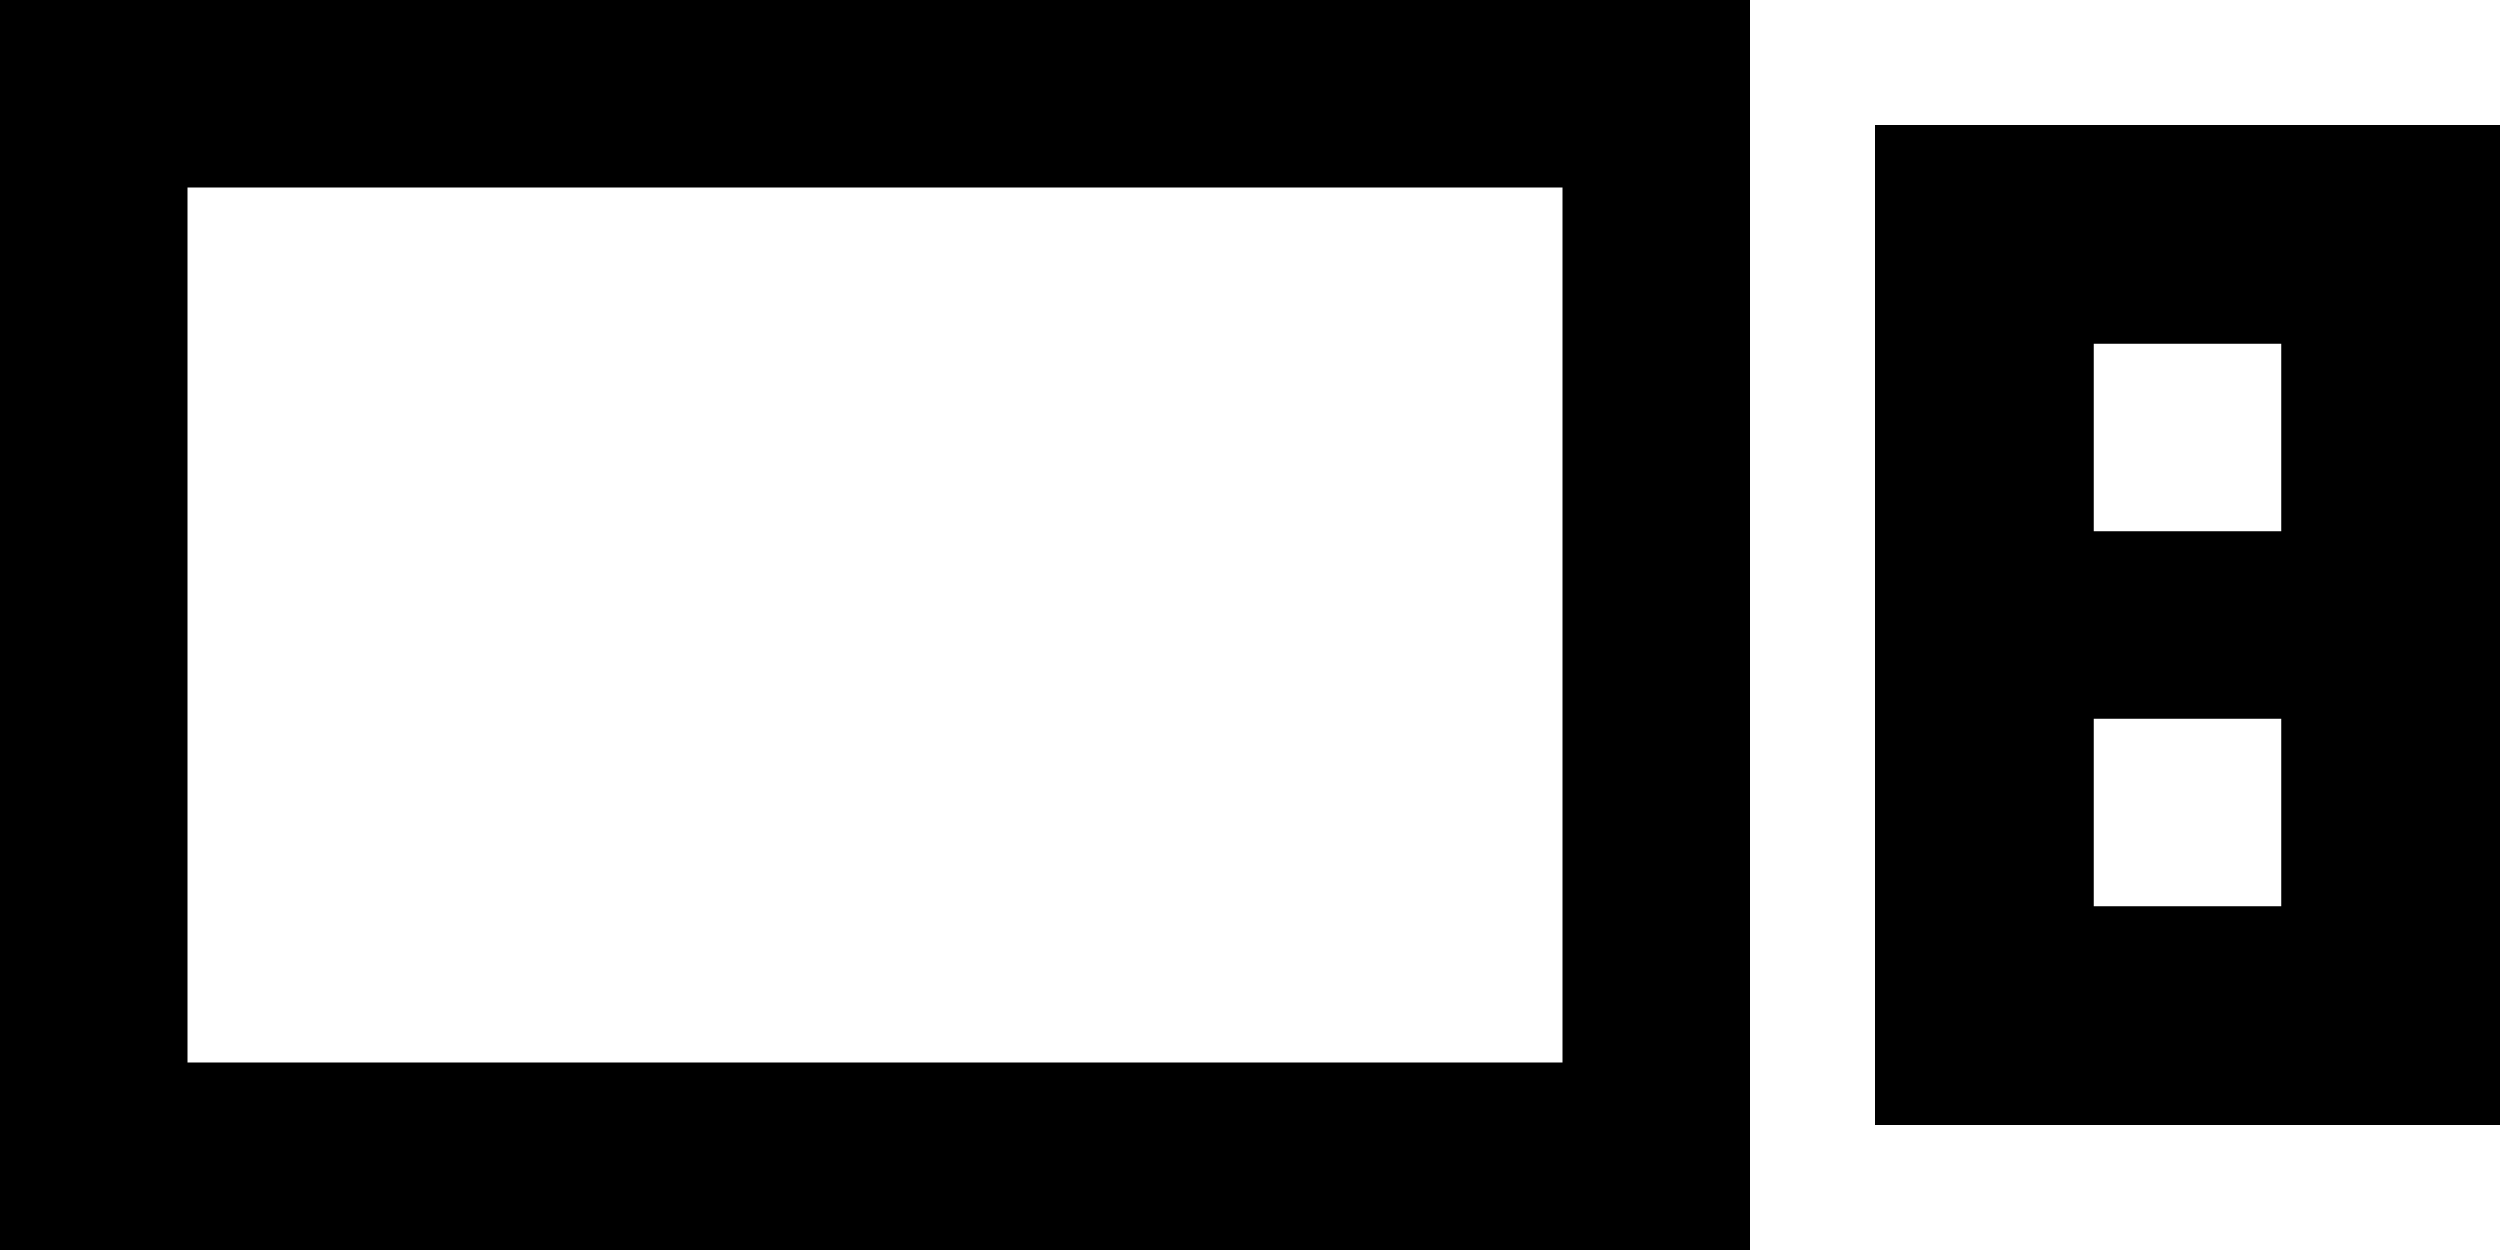 <svg xmlns="http://www.w3.org/2000/svg" viewBox="0 0 640 320">
    <path d="M 48 48 L 48 272 L 400 272 L 400 48 L 48 48 L 48 48 Z M 0 0 L 48 0 L 400 0 L 448 0 L 448 48 L 448 272 L 448 320 L 400 320 L 48 320 L 0 320 L 0 272 L 0 48 L 0 0 L 0 0 Z M 640 32 L 640 288 L 480 288 L 480 32 L 640 32 L 640 32 Z M 584 88 L 536 88 L 536 136 L 584 136 L 584 88 L 584 88 Z M 536 184 L 536 232 L 584 232 L 584 184 L 536 184 L 536 184 Z"/>
</svg>

